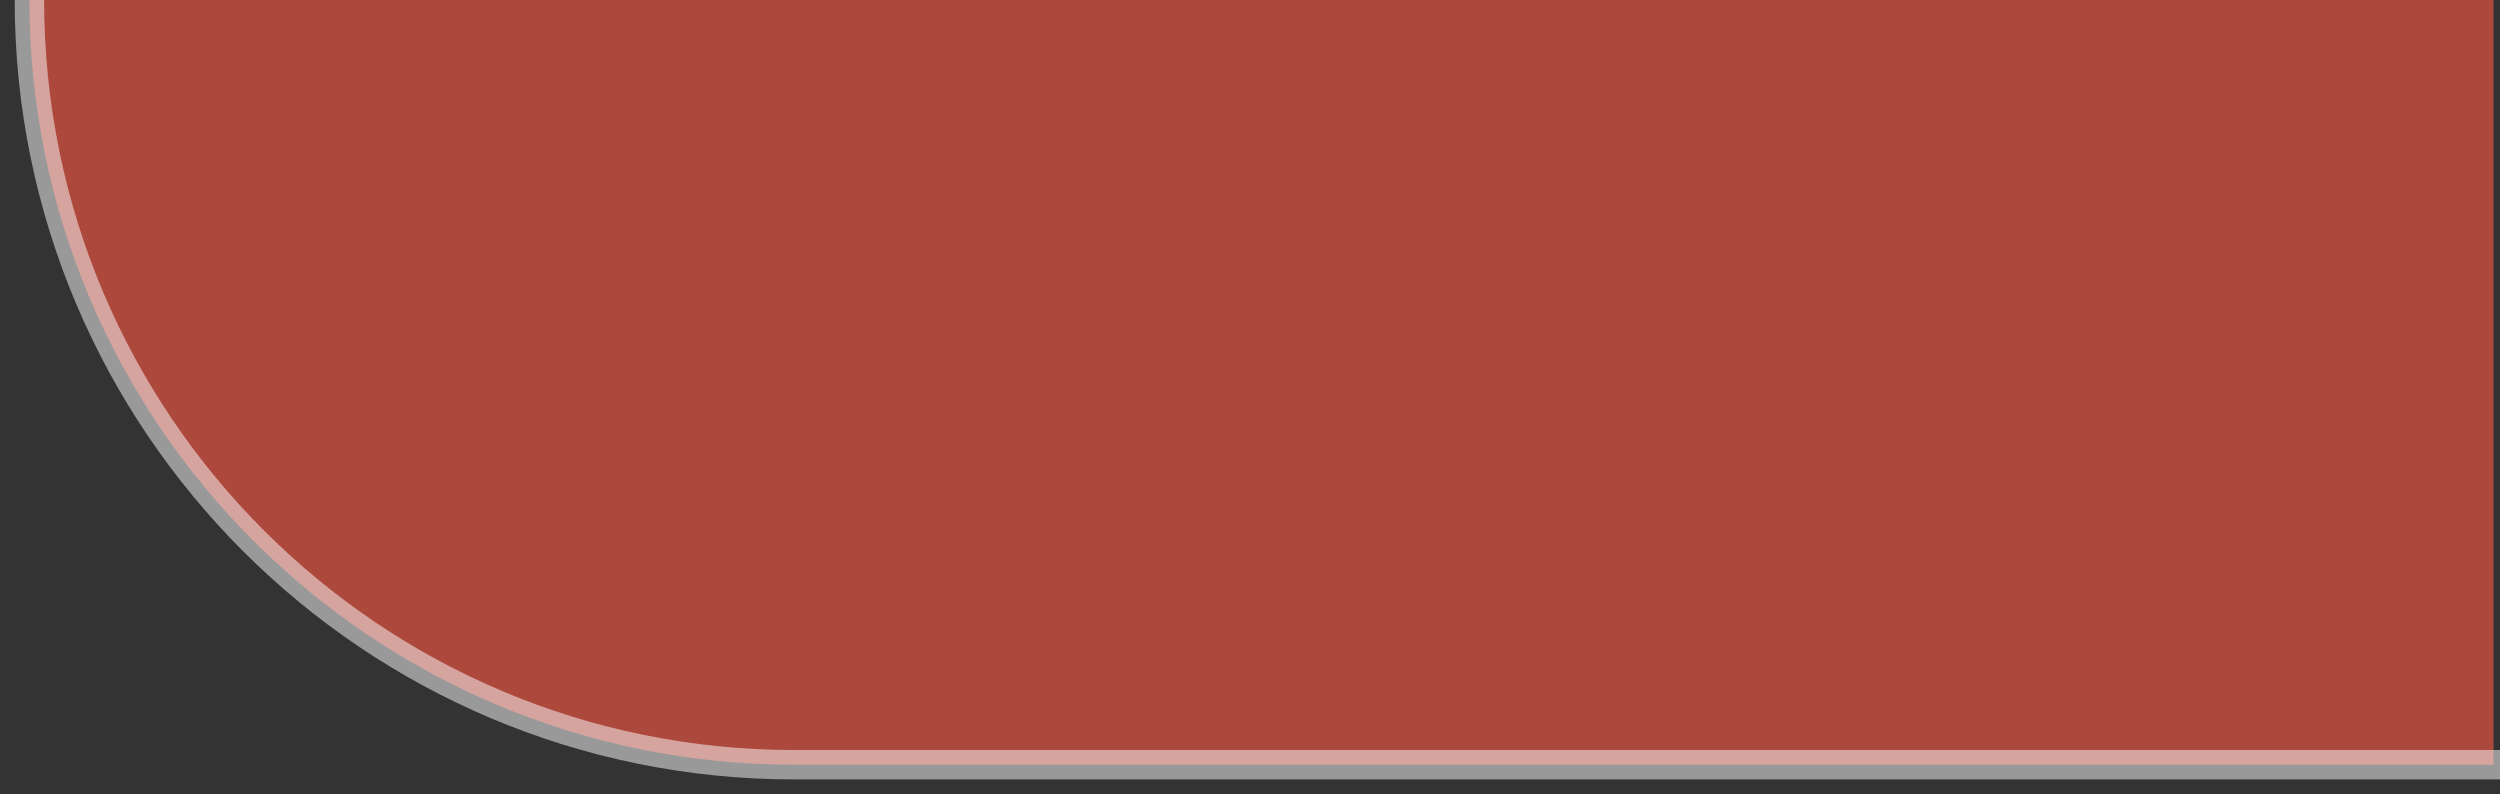 <?xml version="1.0" encoding="UTF-8"?>
<svg width="85px" height="27px" viewBox="0 0 85 27" version="1.1" xmlns="http://www.w3.org/2000/svg" xmlns:xlink="http://www.w3.org/1999/xlink">
    <rect x="0" y="0" width="85" height="27" fill="#333333" stroke="none"/>
    <!-- Generator: Sketch 59.1 (86144) - https://sketch.com -->
    <title>编组 35</title>
    <desc>Created with Sketch.</desc>
    <g id="页面-1" stroke="none" stroke-width="1" fill="none" fill-rule="evenodd">
        <g id="编组-35" transform="translate(1, 0)">
            <path d="M2.13162821e-14,0 L83.778,0 C83.778,14.359 72.137,26 57.778,26 L2.13162821e-14,26 L2.13162821e-14,26 L2.13162821e-14,0 Z" id="矩形" fill-opacity="0.6" fill="#FF5745" fill-rule="nonzero" transform="translate(41.889, 13) scale(-1, 1) translate(-41.889, -13) "></path>
            <path d="M84,26 L26,26 C11.641,26 0,14.359 0,0 L0,0 L0,0" id="路径" stroke="#FFFFFF" opacity="0.5"></path>
        </g>
    </g>
</svg>